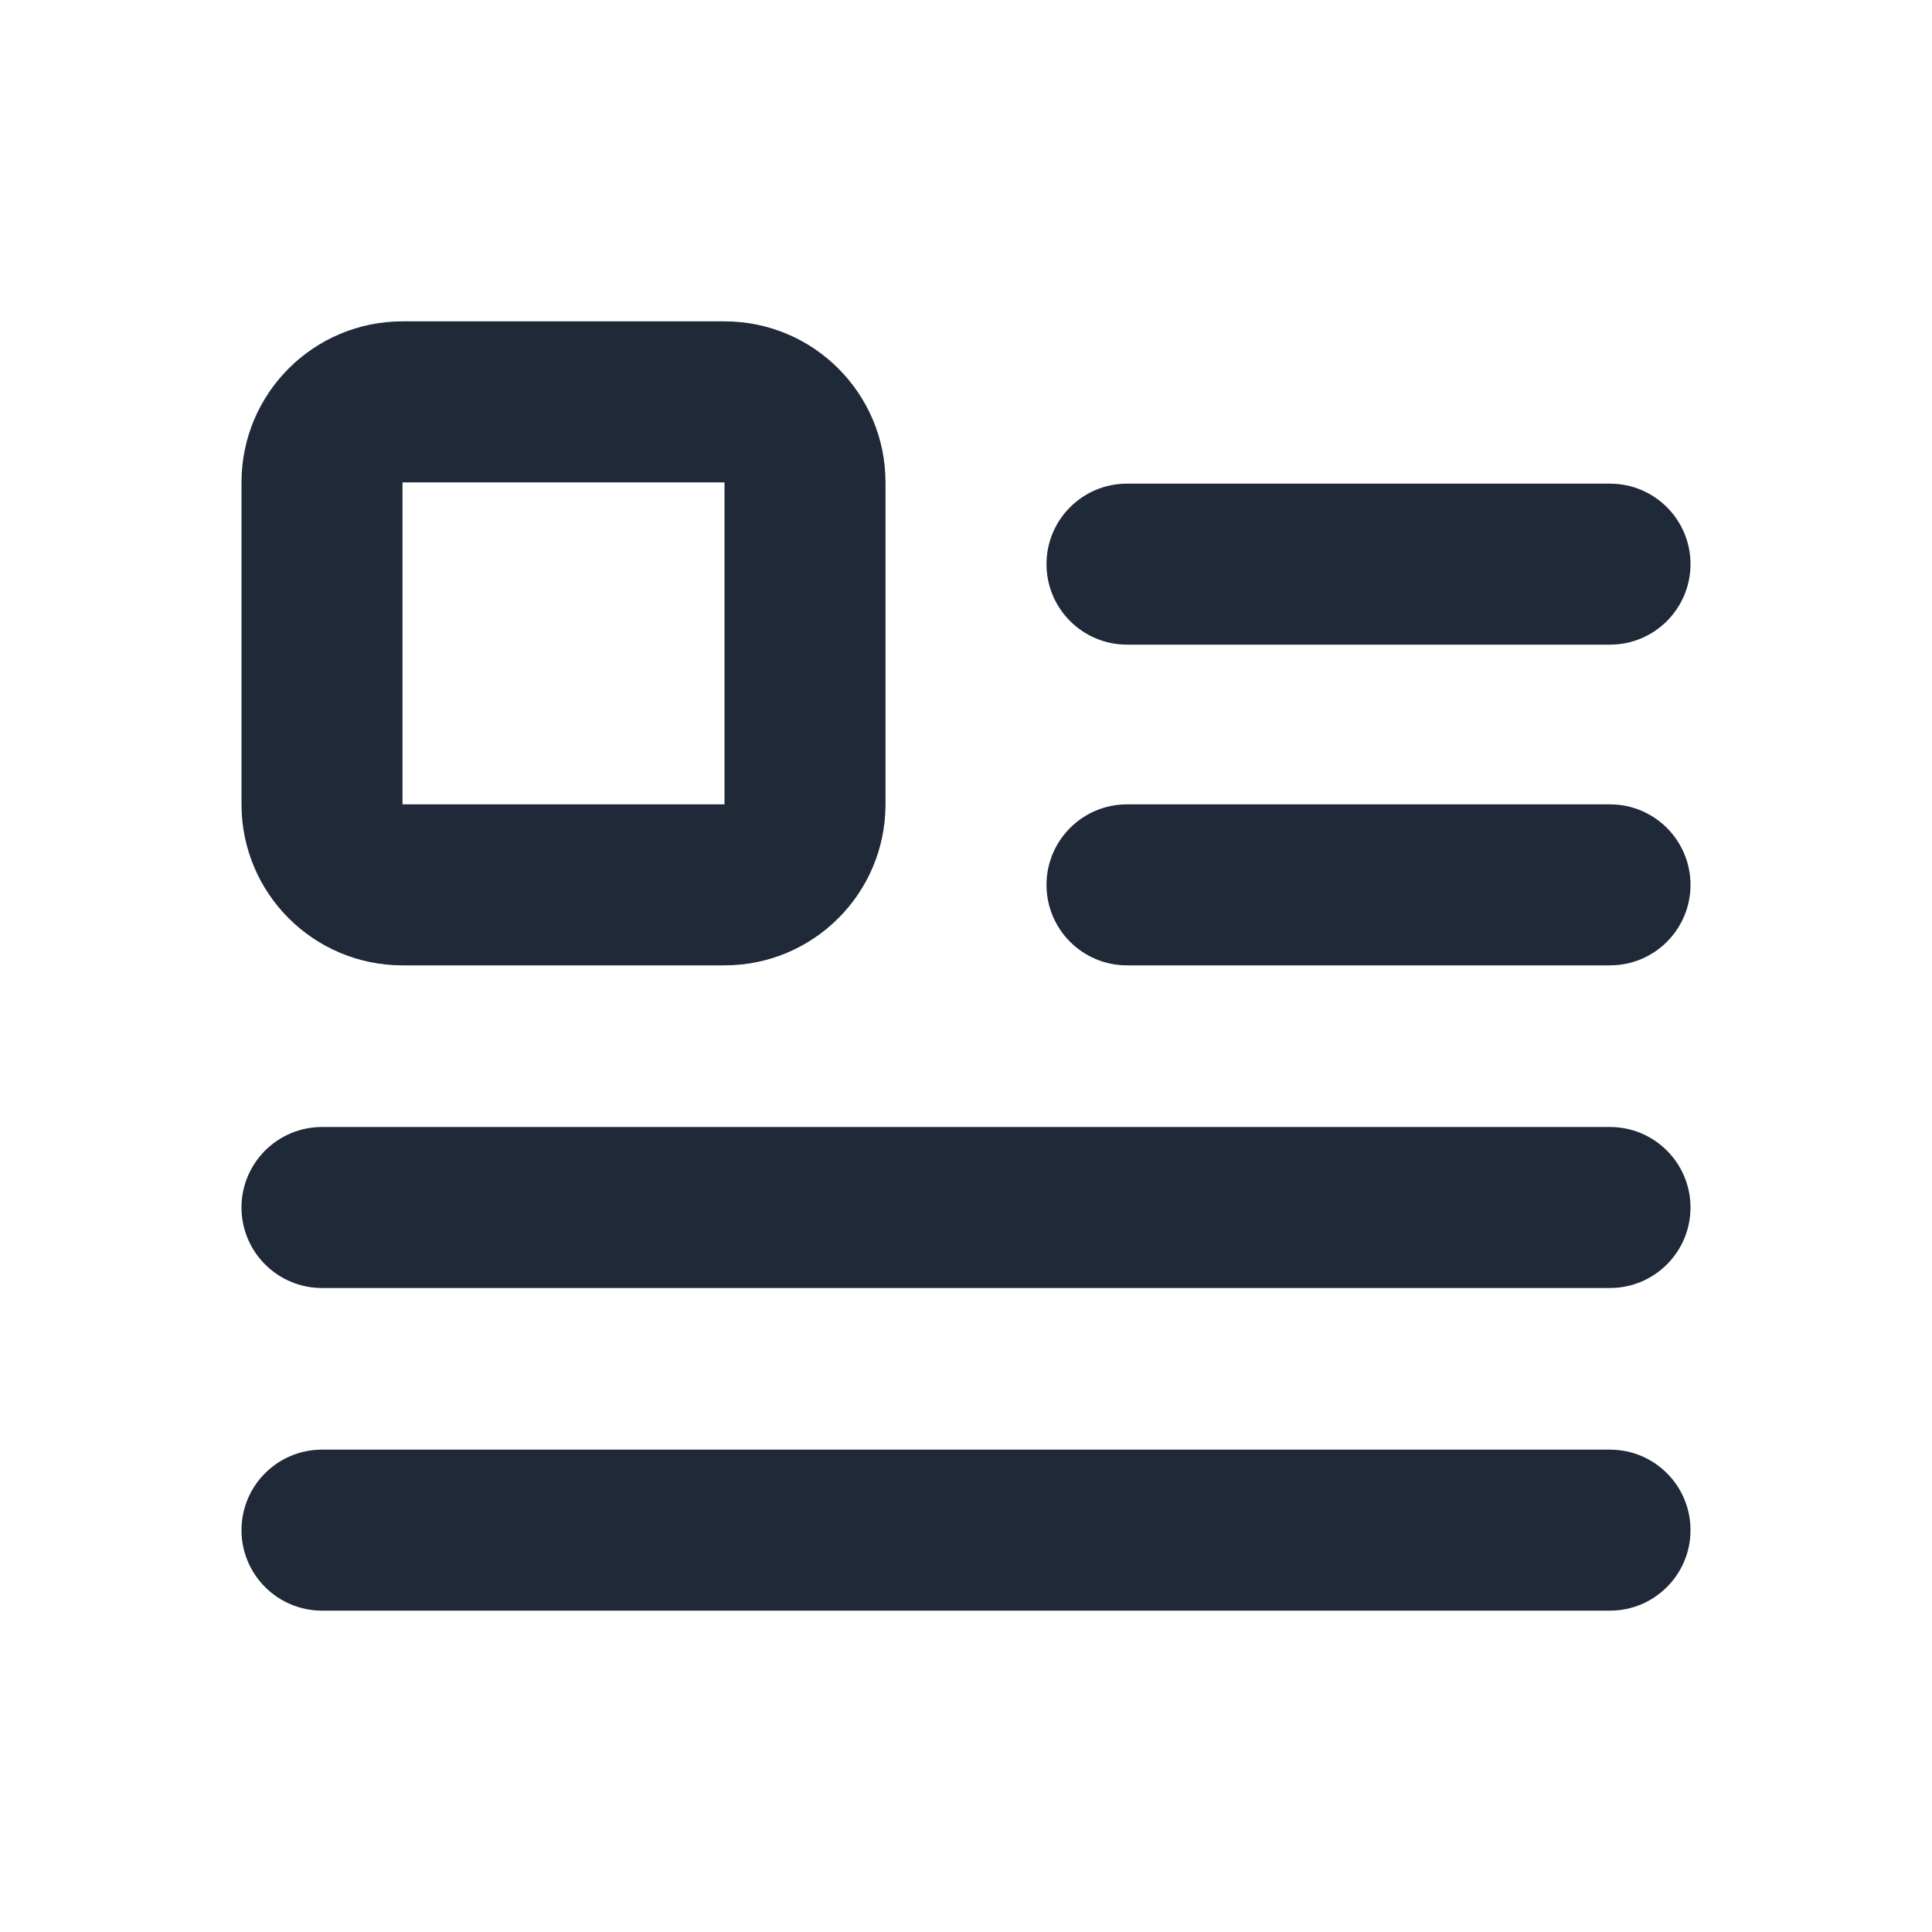 <svg width="24" height="24" viewBox="0 0 24 24" fill="none" xmlns="http://www.w3.org/2000/svg">
<path fill-rule="evenodd" clip-rule="evenodd" d="M3 5.992C3 4.888 3.895 3.992 5 3.992H9C10.105 3.992 11 4.888 11 5.992V9.992C11 11.097 10.105 11.992 9 11.992H5C3.895 11.992 3 11.097 3 9.992V5.992ZM9 5.992H5V9.992H9V5.992Z" fill="#1F2937"/>
<path fill-rule="evenodd" clip-rule="evenodd" d="M13 7.008C13 6.455 13.448 6.008 14 6.008H20C20.552 6.008 21 6.455 21 7.008C21 7.56 20.552 8.008 20 8.008H14C13.448 8.008 13 7.56 13 7.008Z" fill="#1F2937"/>
<path fill-rule="evenodd" clip-rule="evenodd" d="M13 10.992C13 10.44 13.448 9.992 14 9.992H20C20.552 9.992 21 10.44 21 10.992C21 11.545 20.552 11.992 20 11.992H14C13.448 11.992 13 11.545 13 10.992Z" fill="#1F2937"/>
<path fill-rule="evenodd" clip-rule="evenodd" d="M3 15C3 14.448 3.448 14 4 14H20C20.552 14 21 14.448 21 15C21 15.552 20.552 16 20 16H4C3.448 16 3 15.552 3 15Z" fill="#1F2937"/>
<path fill-rule="evenodd" clip-rule="evenodd" d="M3 19.008C3 18.455 3.448 18.008 4 18.008H20C20.552 18.008 21 18.455 21 19.008C21 19.56 20.552 20.008 20 20.008H4C3.448 20.008 3 19.56 3 19.008Z" fill="#1F2937"/>
</svg>
